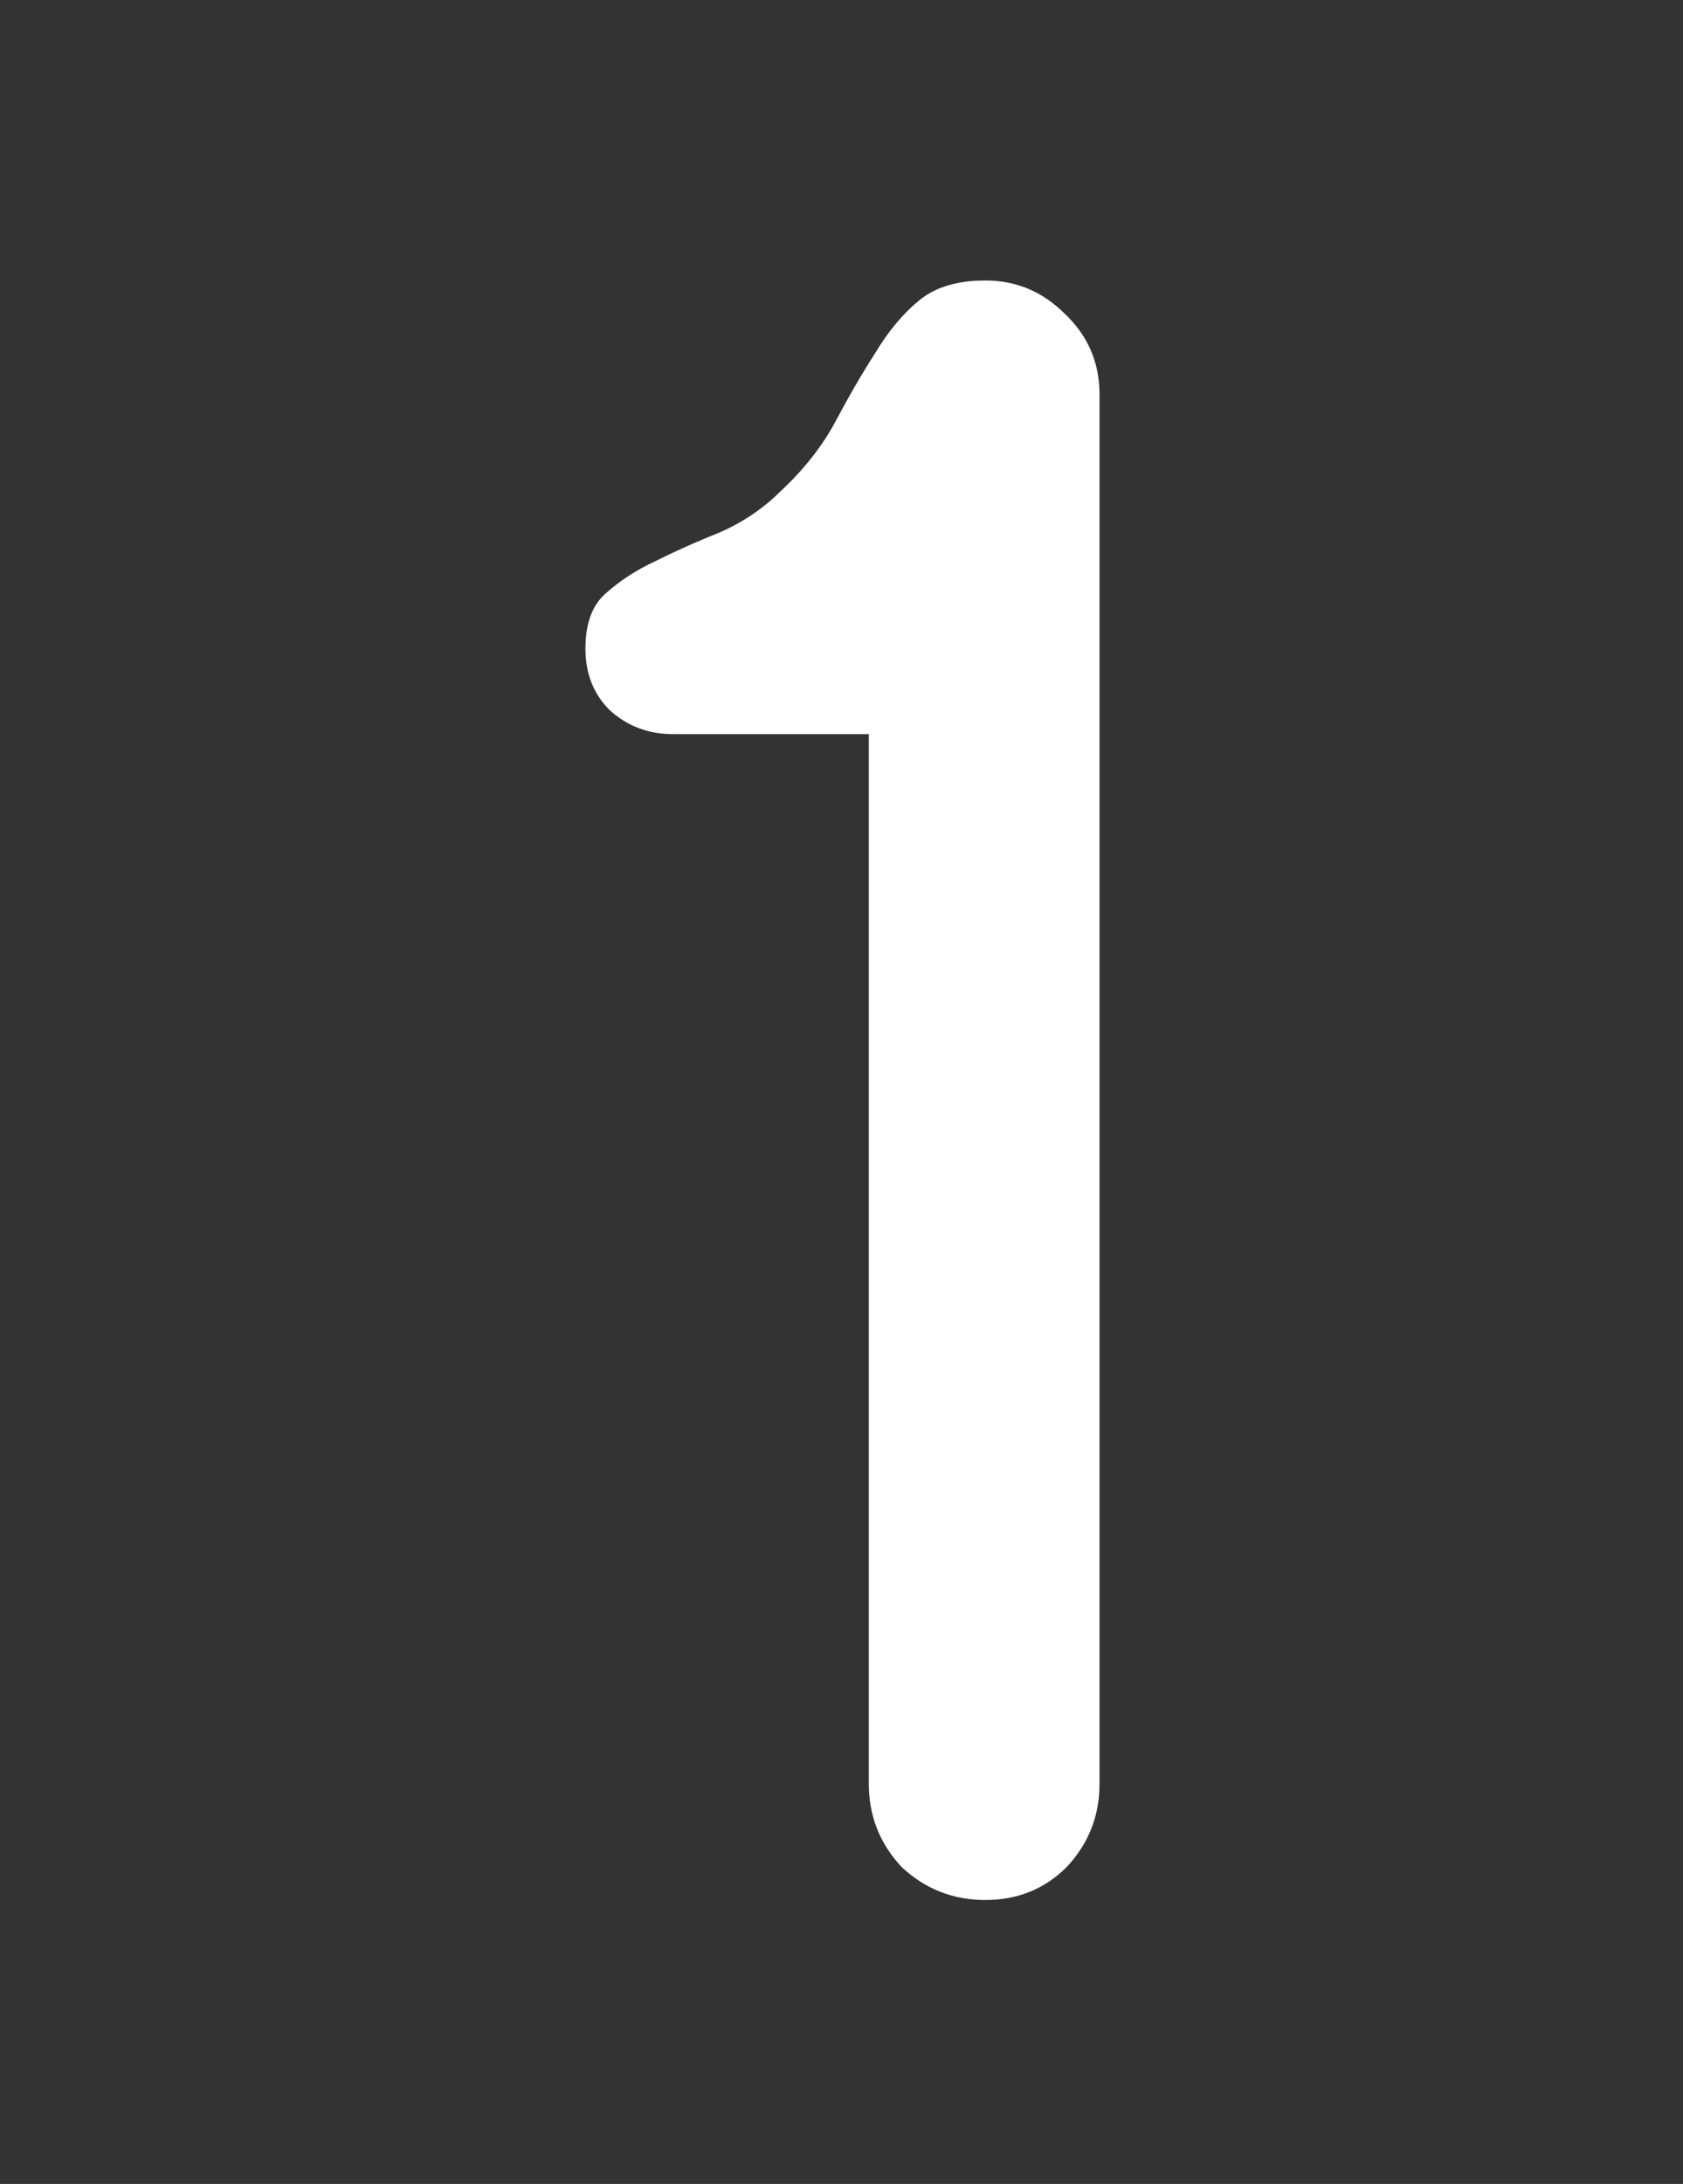 <svg version="1.1" xmlns="http://www.w3.org/2000/svg" xmlns:xlink="http://www.w3.org/1999/xlink" width="73.934" height="95.906" viewBox="0,0,73.934,95.906"><rect x="0" y="0" width="73.934" height="95.906" fill="#333333" stroke="none"/><g transform="translate(-203.033,-132.047)"><g data-paper-data="{&quot;isPaintingLayer&quot;:true}" fill-rule="nonzero" stroke="none" stroke-linecap="butt" stroke-linejoin="miter" stroke-miterlimit="10" stroke-dasharray="" stroke-dashoffset="0" style="mix-blend-mode: normal"><path d="M203.033,227.953v-95.906h73.934v95.906z" fill="none" stroke-width="none"/><path d="M249.79,145.809c1.029,0.962 1.545,2.149 1.545,3.561v61.011c0,1.412 -0.482,2.632 -1.447,3.658c-0.966,0.963 -2.157,1.444 -3.573,1.444c-1.415,0 -2.638,-0.481 -3.668,-1.444c-0.965,-1.026 -1.447,-2.246 -1.447,-3.658v-46.095h-8.59c-1.094,0 -2.027,-0.353 -2.799,-1.059c-0.707,-0.706 -1.06,-1.605 -1.06,-2.695c0,-1.091 0.29,-1.893 0.869,-2.407c0.643,-0.577 1.382,-1.058 2.219,-1.443c0.9,-0.449 1.833,-0.865 2.799,-1.25c1.029,-0.449 1.931,-1.058 2.703,-1.828c1.029,-0.962 1.833,-1.99 2.412,-3.08c0.579,-1.091 1.157,-2.086 1.736,-2.985c0.579,-0.962 1.224,-1.731 1.932,-2.308c0.707,-0.578 1.672,-0.867 2.894,-0.867c1.351,0 2.51,0.483 3.475,1.445z" data-paper-data="{&quot;origPos&quot;:null}" fill="#ffffff" stroke-width="0"/></g></g></svg>